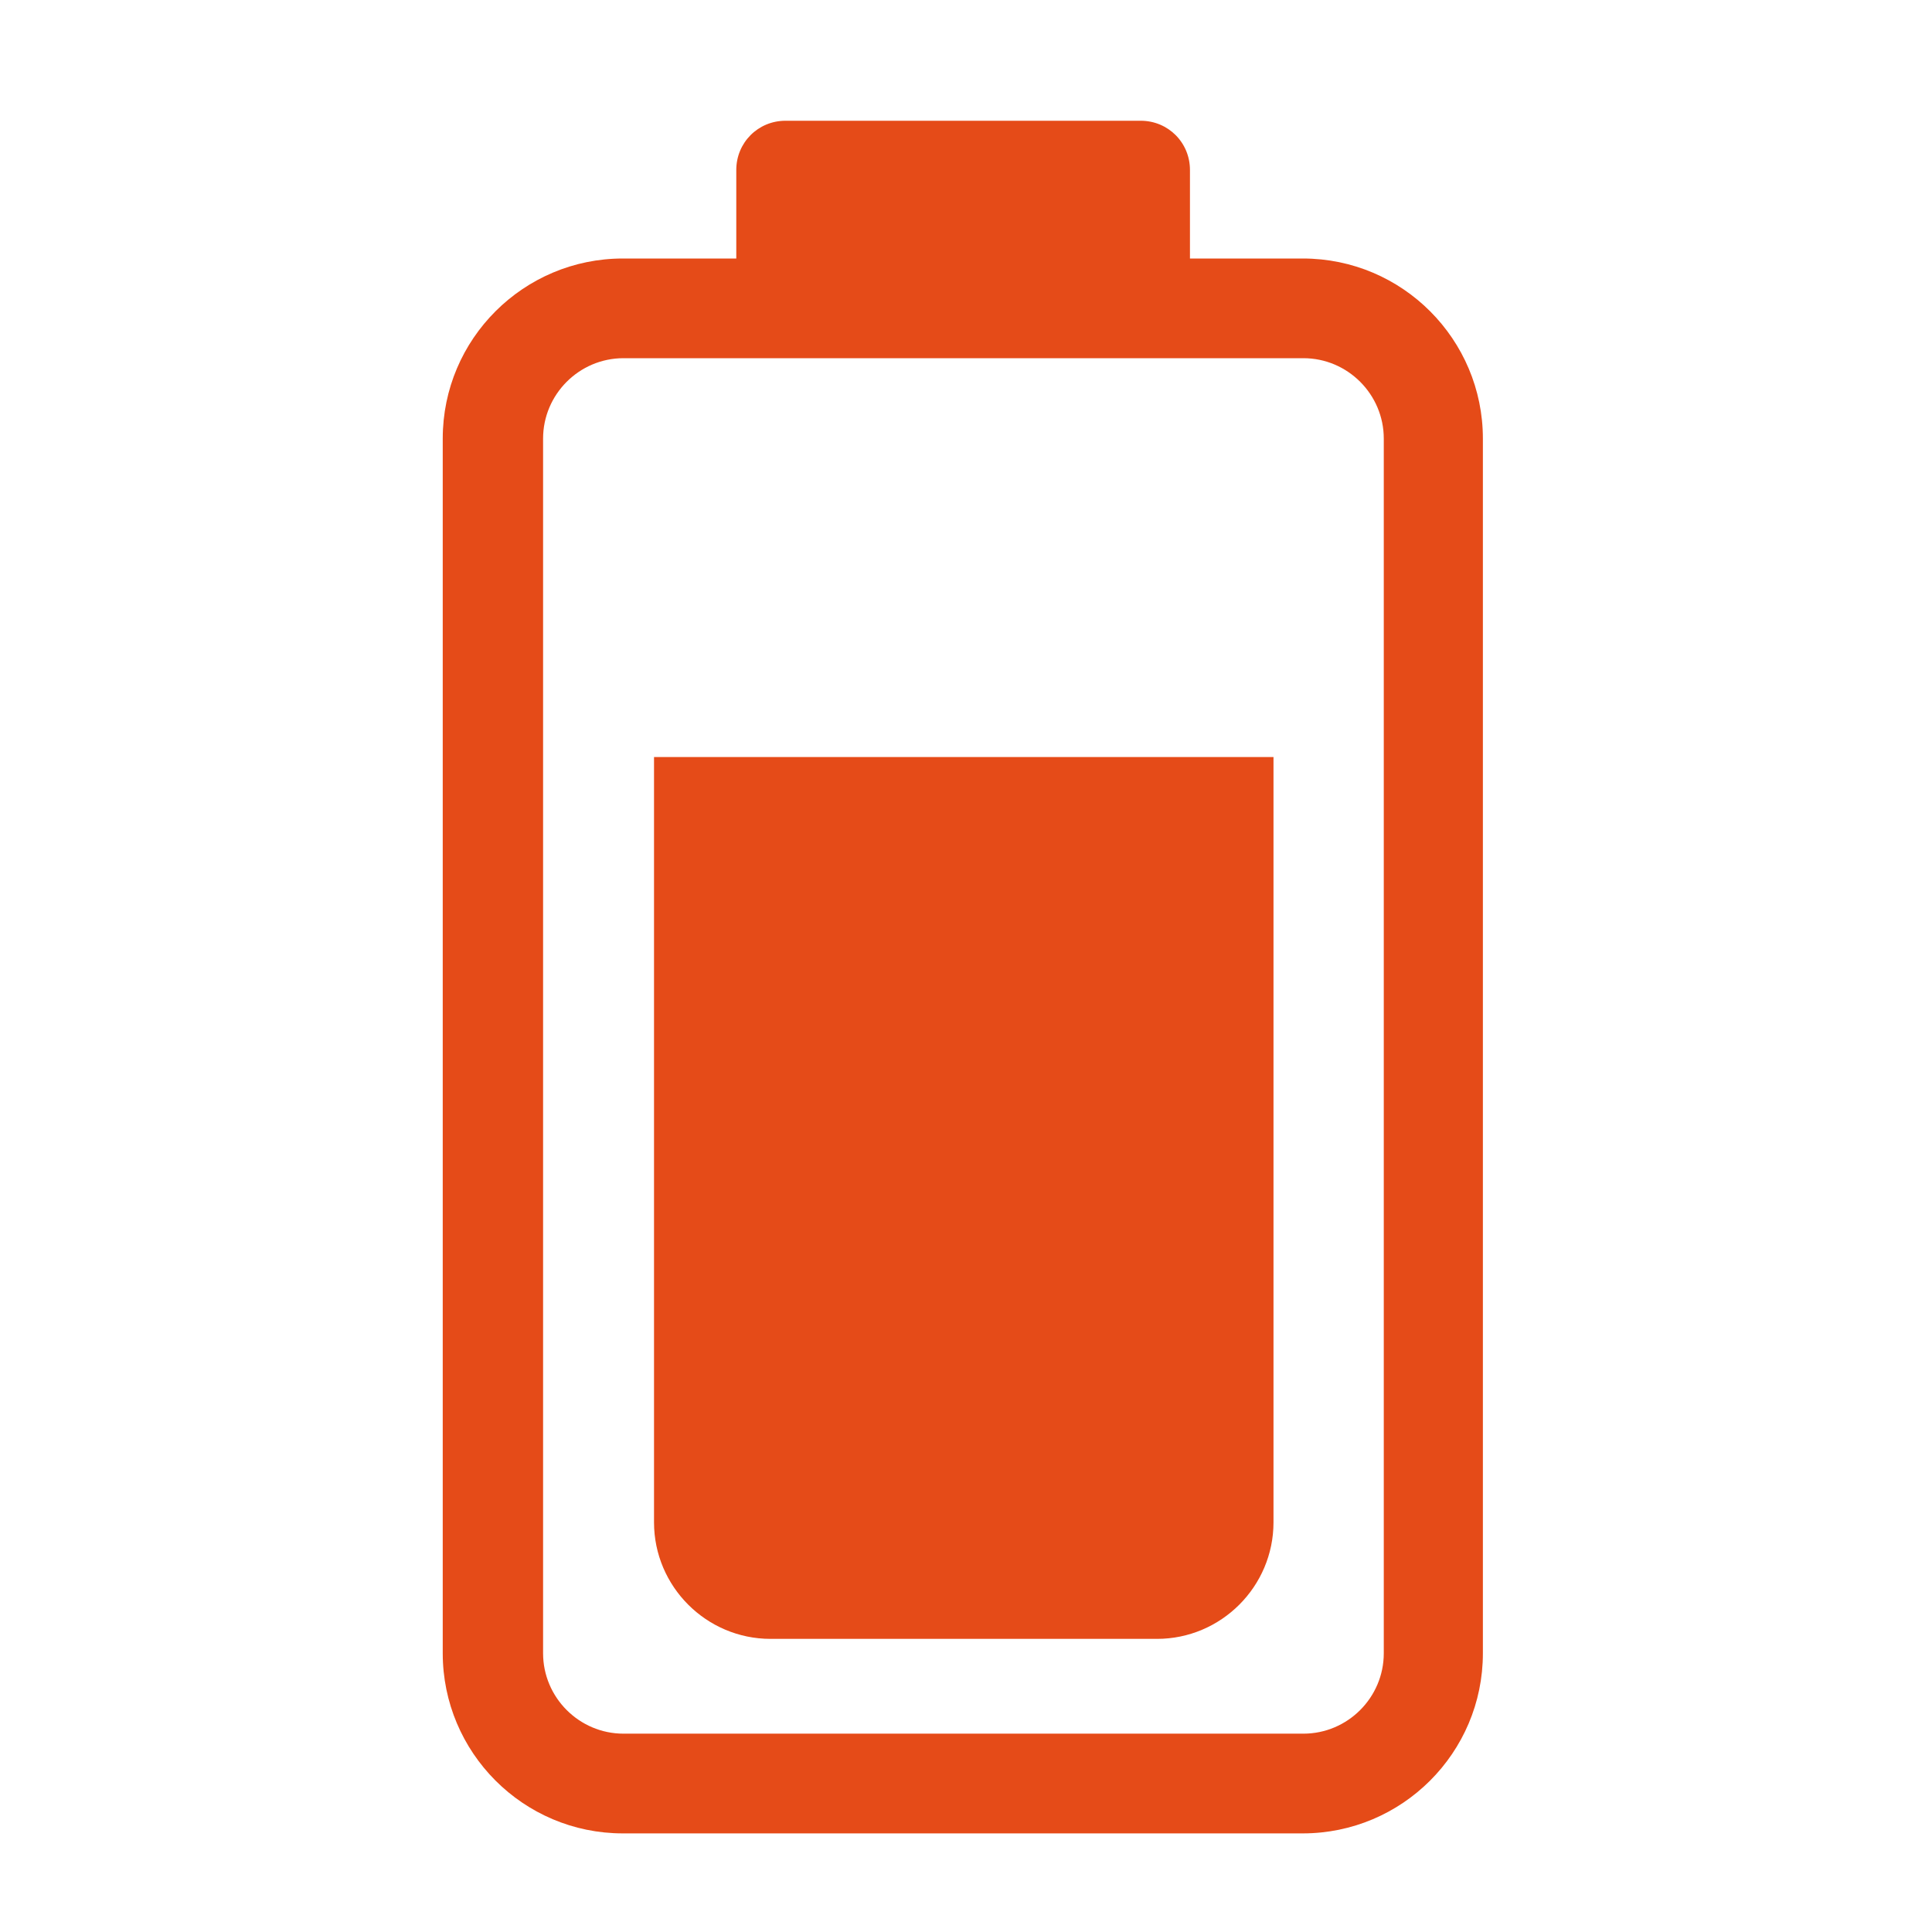 <svg width='50' height='50' viewBox='0 0 50 50' fill='none' xmlns='http://www.w3.org/2000/svg'><path d='M33.732 6.69H30.796V4.399C30.796 3.69 30.232 3.125 29.522 3.125H20.329C19.619 3.125 19.055 3.69 19.055 4.399V6.69H16.119C13.555 6.69 11.458 8.77 11.458 11.351V42.786C11.458 45.351 13.539 47.448 16.119 47.448H33.716C36.28 47.448 38.377 45.367 38.377 42.786V11.351C38.377 8.786 36.296 6.69 33.716 6.69H33.732ZM35.812 42.786C35.812 43.931 34.877 44.867 33.732 44.867H16.135C14.99 44.867 14.055 43.931 14.055 42.786V11.351C14.055 10.206 14.99 9.27 16.135 9.27H33.732C34.877 9.27 35.812 10.206 35.812 11.351V42.786Z' fill='#E54B18'/><path d='M16.926 39.398C16.926 41.059 18.281 42.414 19.942 42.414H29.942C31.603 42.414 32.958 41.059 32.958 39.398V19.592H16.926V39.398Z' fill='#E54B18'/></svg>